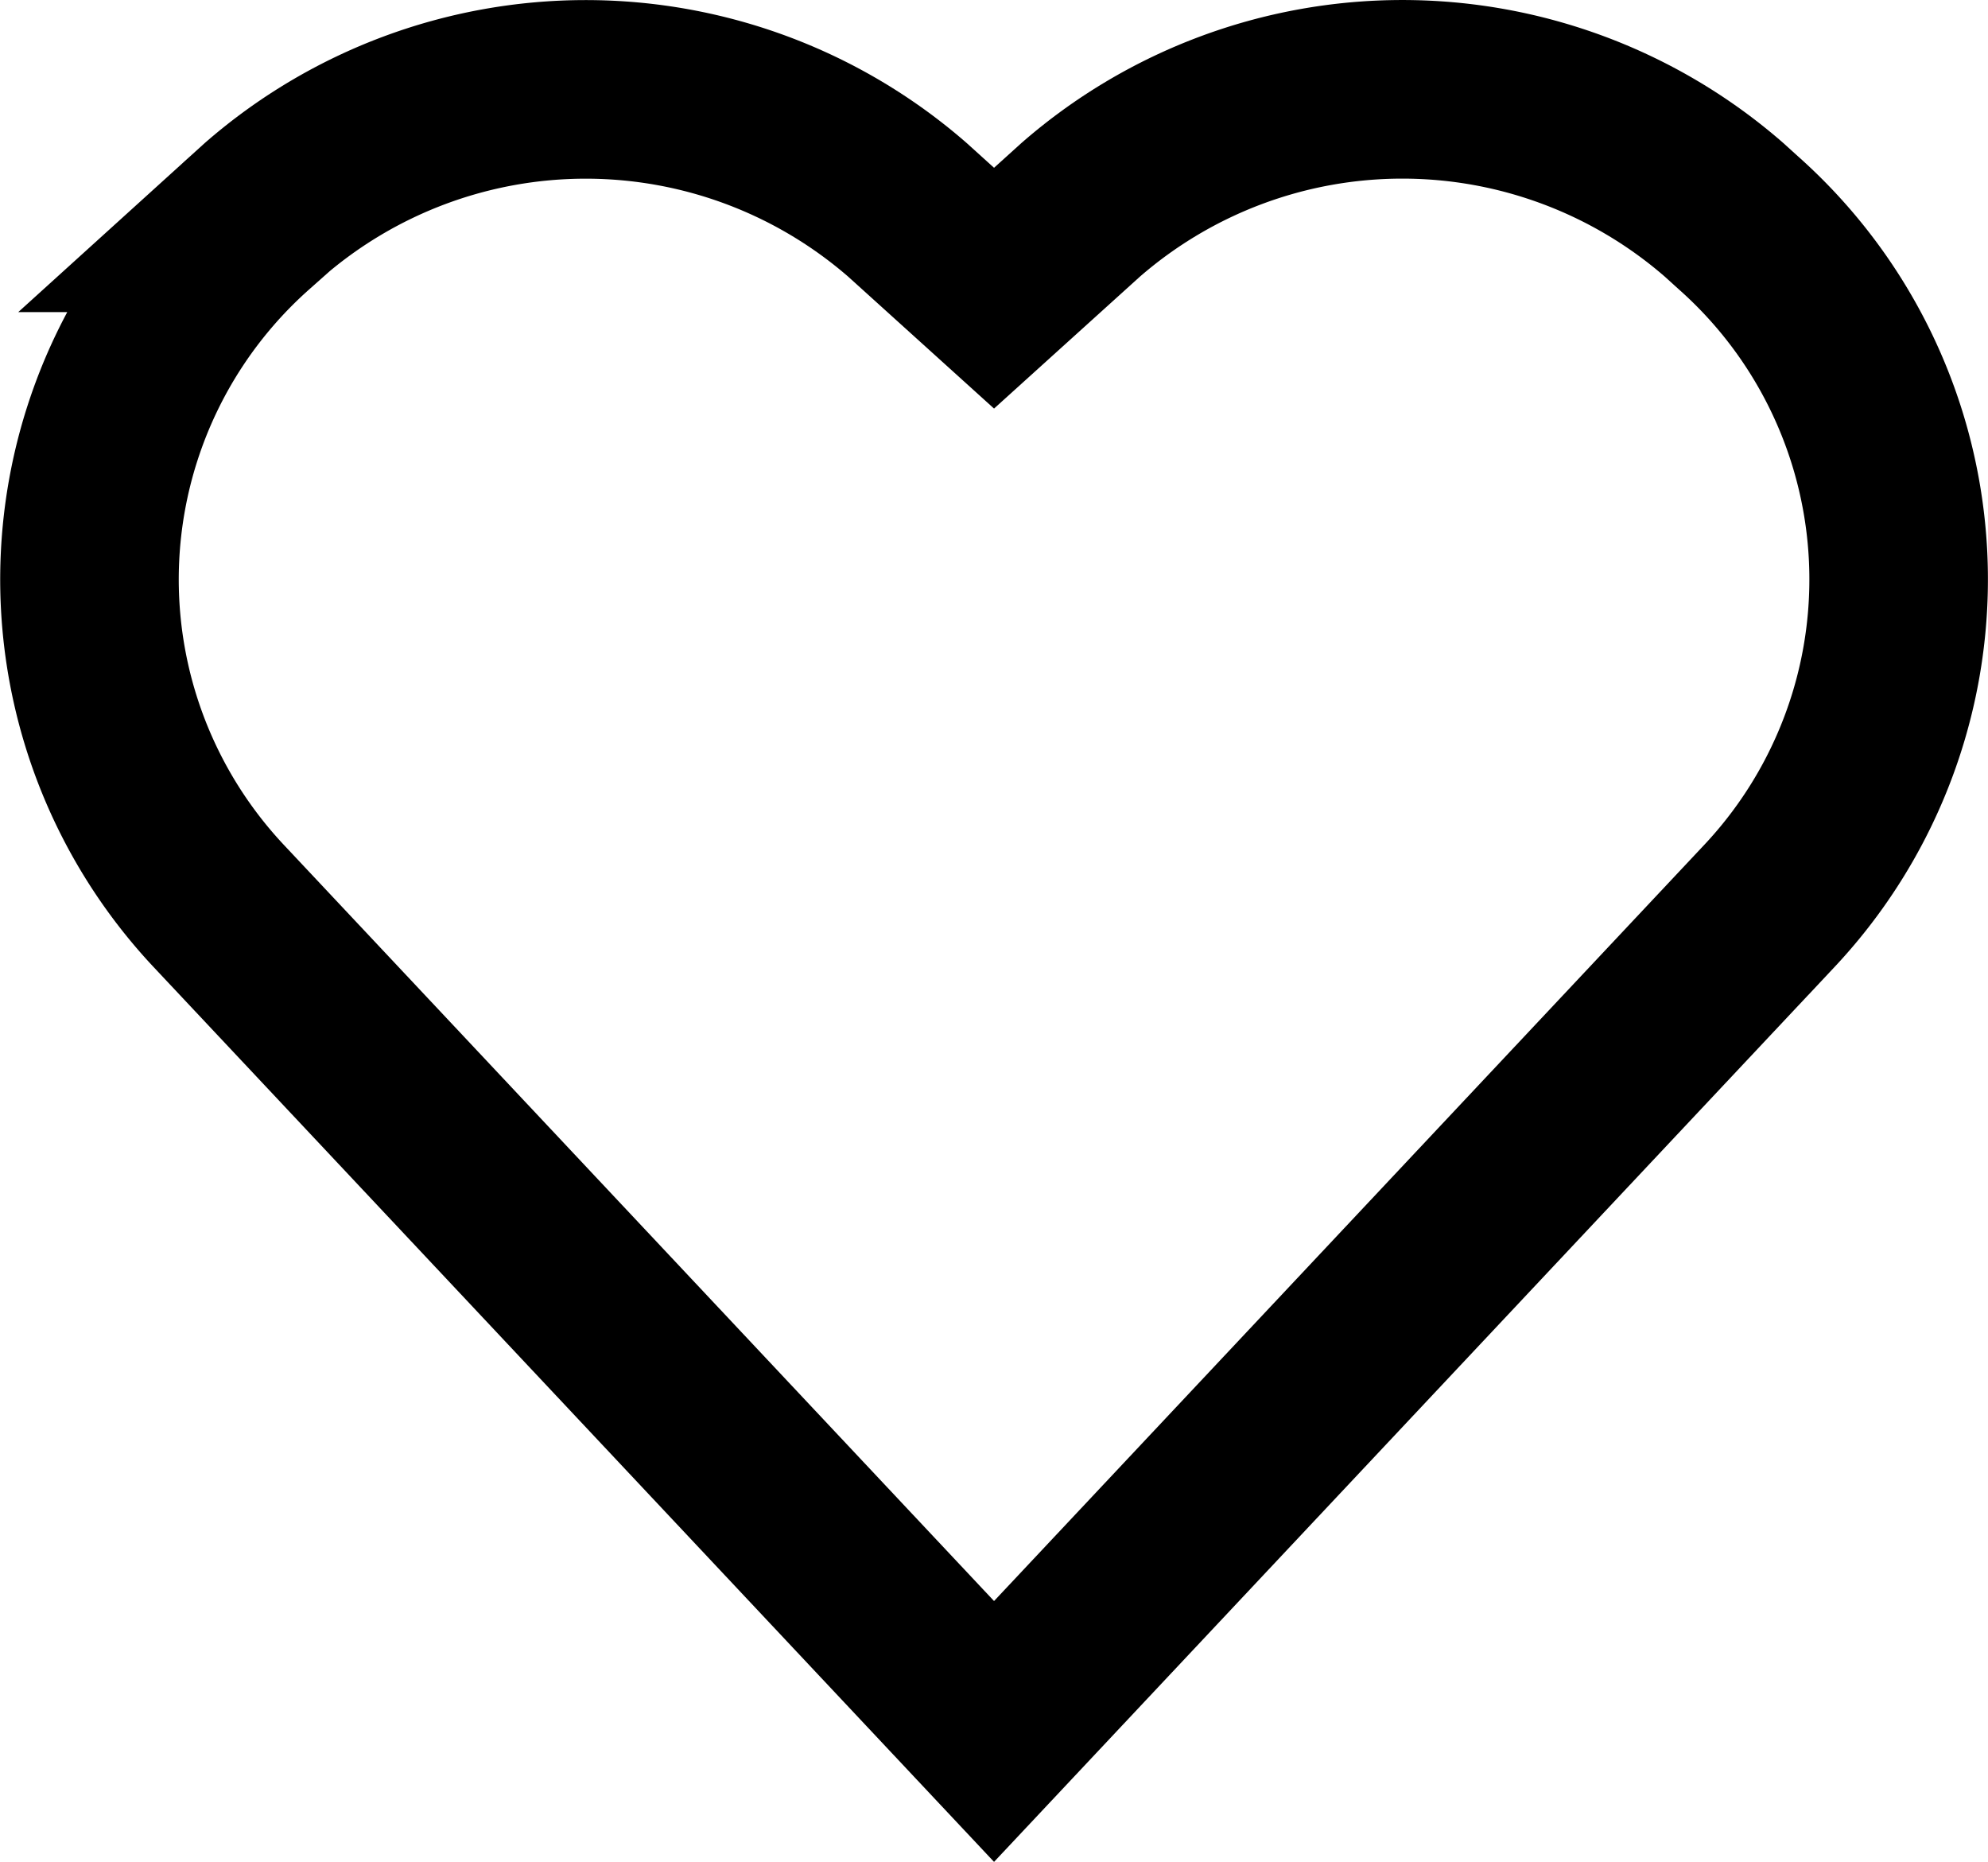 <svg xmlns="http://www.w3.org/2000/svg" width="22.267" height="20.85" viewBox="0 0 22.267 20.85"><g transform="translate(1.001 1)"><g transform="translate(0 0)"><path d="M36.163,28.35a5.487,5.487,0,0,0-7.207,0l-.16.145a5.341,5.341,0,0,0-.35,7.647l8.687,9.247,8.687-9.247a5.34,5.34,0,0,0-.35-7.647l-.16-.145a5.485,5.485,0,0,0-7.207,0l-.97.877Z" transform="translate(-27 -27)" fill="none" stroke="#000" stroke-width="2" fill-rule="evenodd"/></g></g></svg>